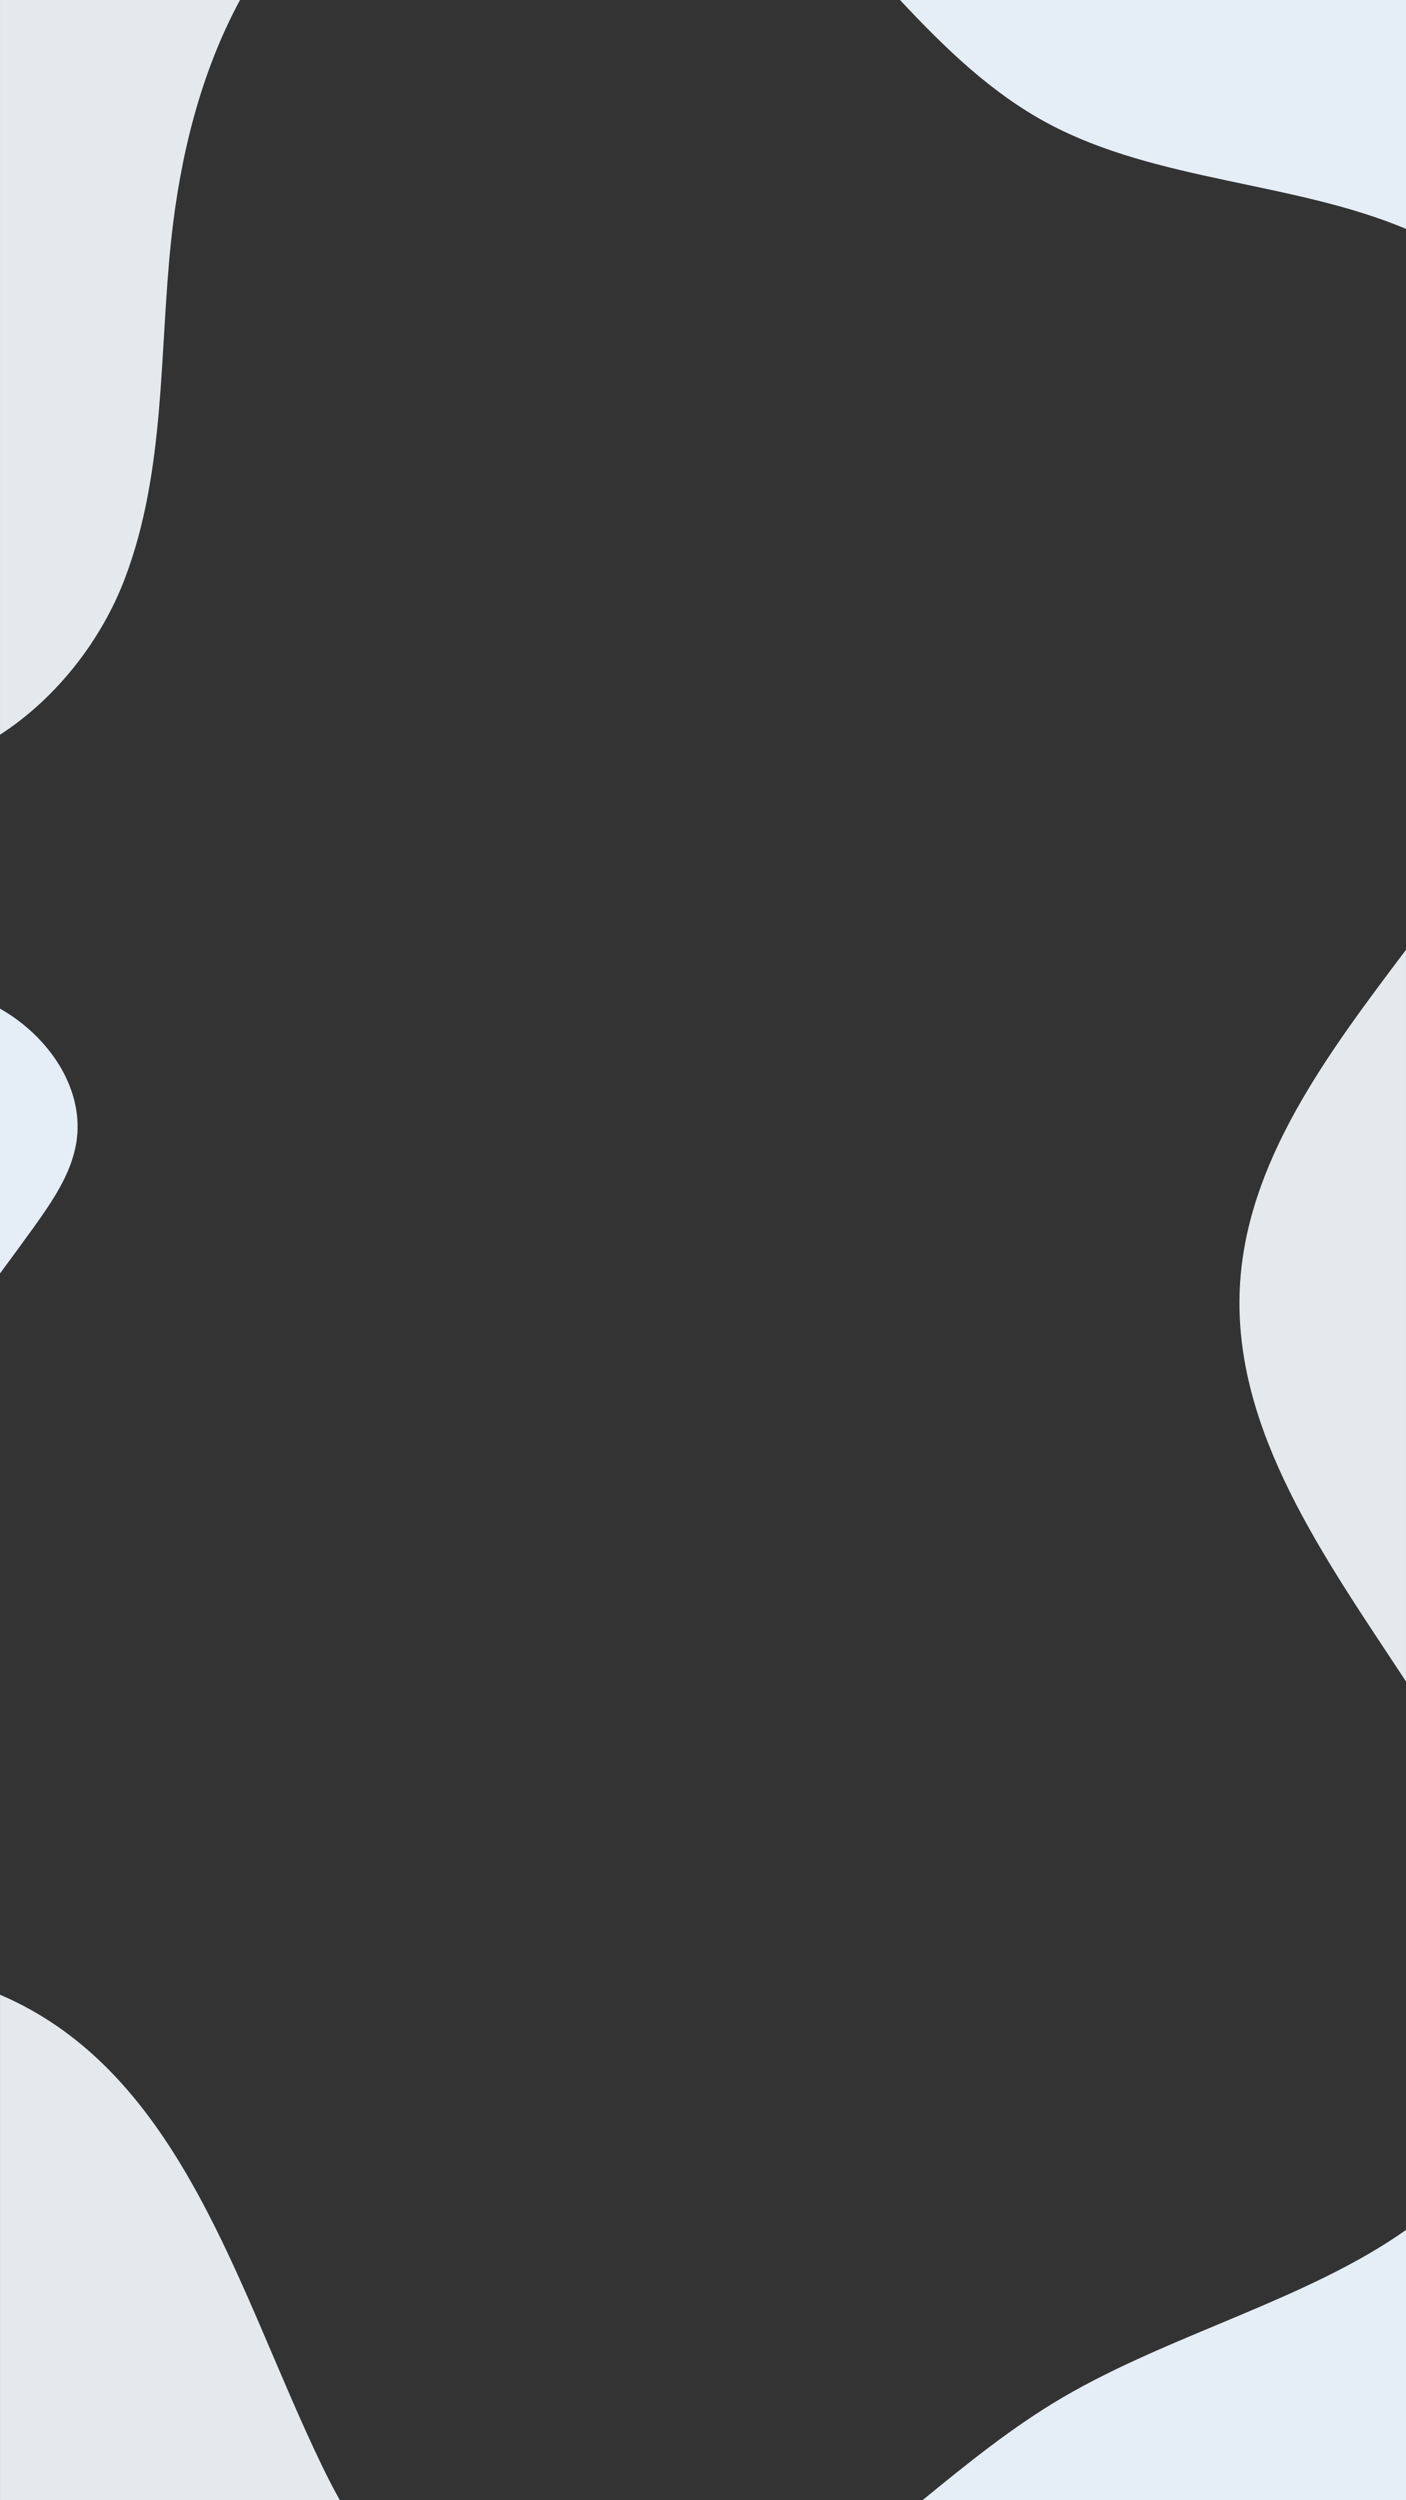 <svg xmlns="http://www.w3.org/2000/svg" width="360.004" height="640" viewBox="0 0 360.004 640">
  <rect x="0" y="0" width="360.004" height="640" fill="#333333" stroke="none"/>
  <g id="My_loop_screen_BG_shape_1" data-name="My loop screen BG shape 1" transform="translate(1920.582 -132.74)">
    <path id="Path_803" data-name="Path 803" d="M-1560.582,563.153V375.875c-20.15,26.712-40.939,54.321-42.541,86.4C-1604.952,498.915-1581.381,531.535-1560.582,563.153Z" fill="#e4e9ed"/>
    <path id="Path_804" data-name="Path 804" d="M-1901.053,425.318c2.252-13.571-6.8-27.18-19.529-34.389v67.785c2.883-3.907,5.771-7.813,8.6-11.757C-1907.191,440.262-1902.369,433.249-1901.053,425.318Z" fill="#e5edf7"/>
    <path id="Path_805" data-name="Path 805" d="M-1833.558,772.74h-87.02V643.34c46.72,19.94,60.91,76.03,82.42,120.54Q-1836.013,768.335-1833.558,772.74Z" fill="#e4e9ed"/>
    <path id="Path_806" data-name="Path 806" d="M-1560.578,703.56v69.18h-123.81c11.53-9.42,23.07-18.8,36.05-26.39C-1620.658,730.181-1585.7,721.34-1560.578,703.56Z" fill="#e5edf7"/>
    <path id="Path_807" data-name="Path 807" d="M-1560.578,132.74v58.59c-28.66-12.069-63.83-12.12-91.57-26.94-14.73-7.869-26.61-19.5-37.99-31.65Z" fill="#e5edf7"/>
    <path id="Path_808" data-name="Path 808" d="M-1859.128,132.74c-10.15,18.79-15.32,40.09-17.59,61.12-3.13,29.161-1.4,59.28-11.88,86.94-5.94,15.68-17.41,30.59-31.98,40.01V132.74Z" fill="#e4e9ed"/>
  </g>
</svg>
